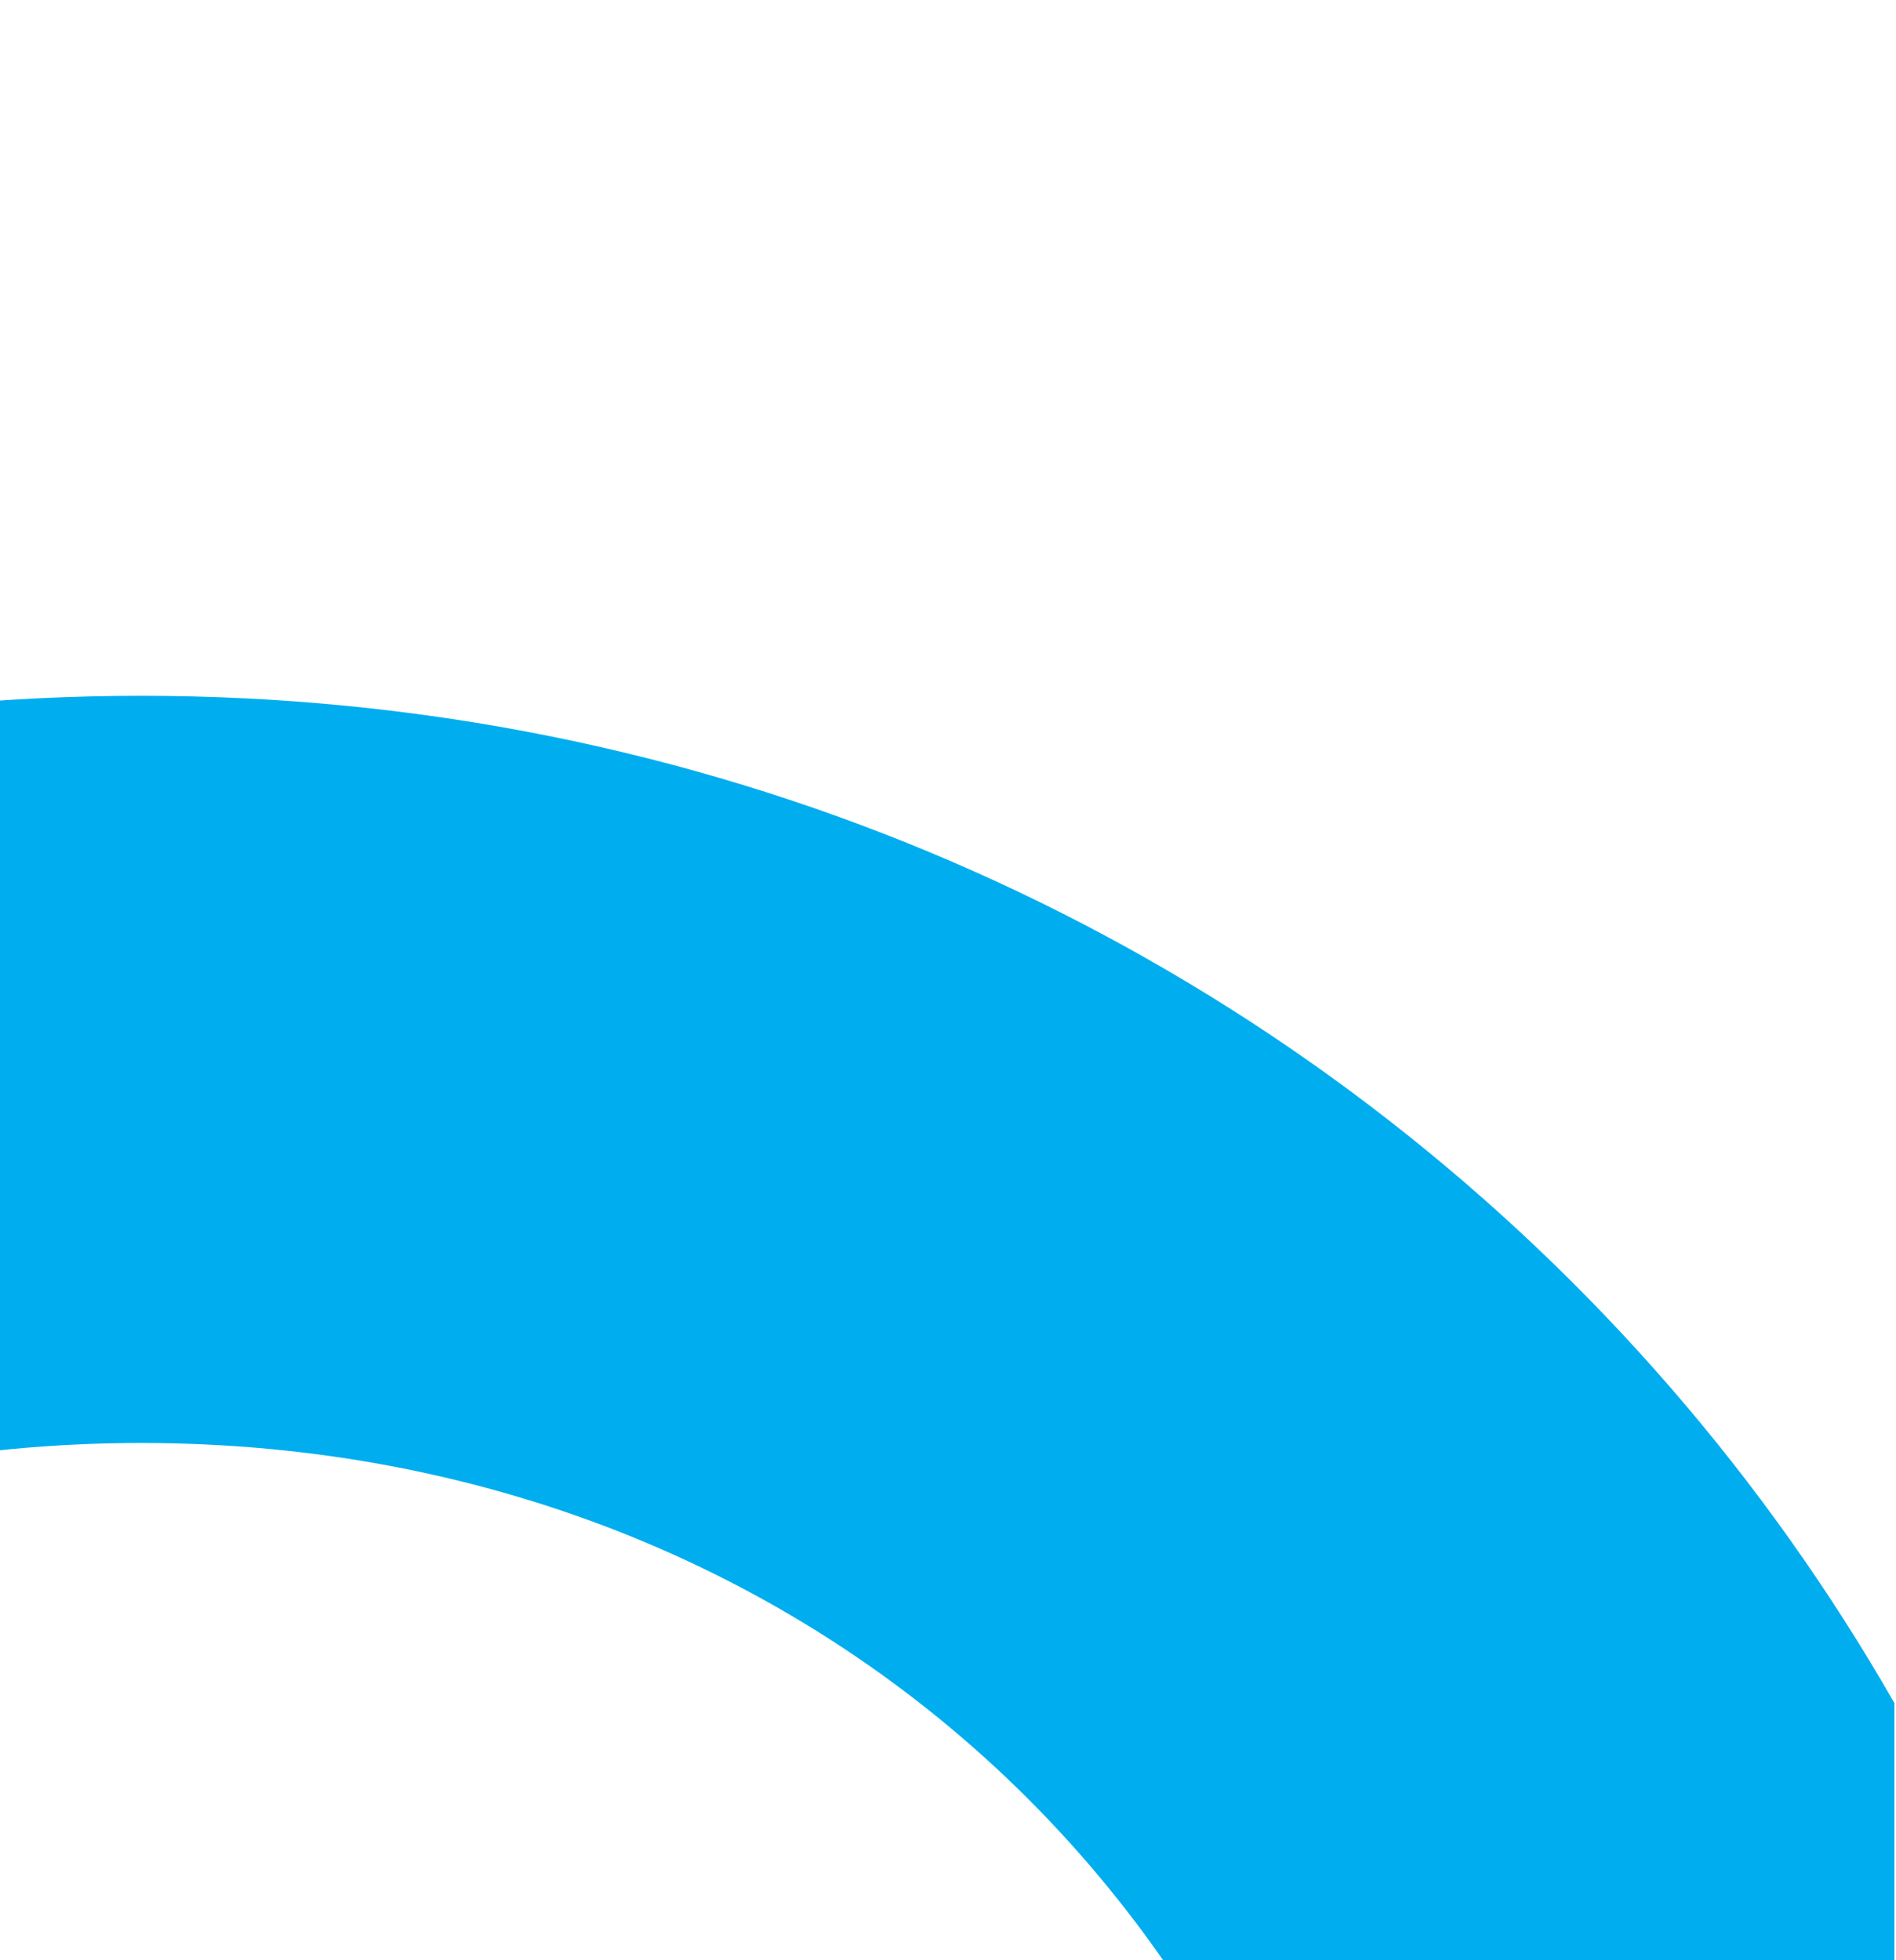 <svg width="387" height="400" viewBox="0 0 387 400" fill="none" xmlns="http://www.w3.org/2000/svg">
<g clip-path="url(#clip0_64_140)">
<path fill-rule="evenodd" clip-rule="evenodd" d="M-381 554.192C-381 323.079 -199.92 142 28.81 142C257.541 142 441 323.079 441 554.192C441 782.922 257.541 964 28.81 964C-199.92 964 -381 782.922 -381 554.192ZM283.748 554.192C283.748 401.705 171.767 294.488 28.81 294.488C-114.146 294.488 -226.13 401.705 -226.13 554.192C-226.13 704.296 -114.146 811.513 28.81 811.513C171.767 811.513 283.748 704.296 283.748 554.192Z" fill="#00AEEF"/>
</g>
<defs>
<clipPath id="clip0_64_140">
<rect width="386.67" height="400" fill="white"/>
</clipPath>
</defs>
</svg>
